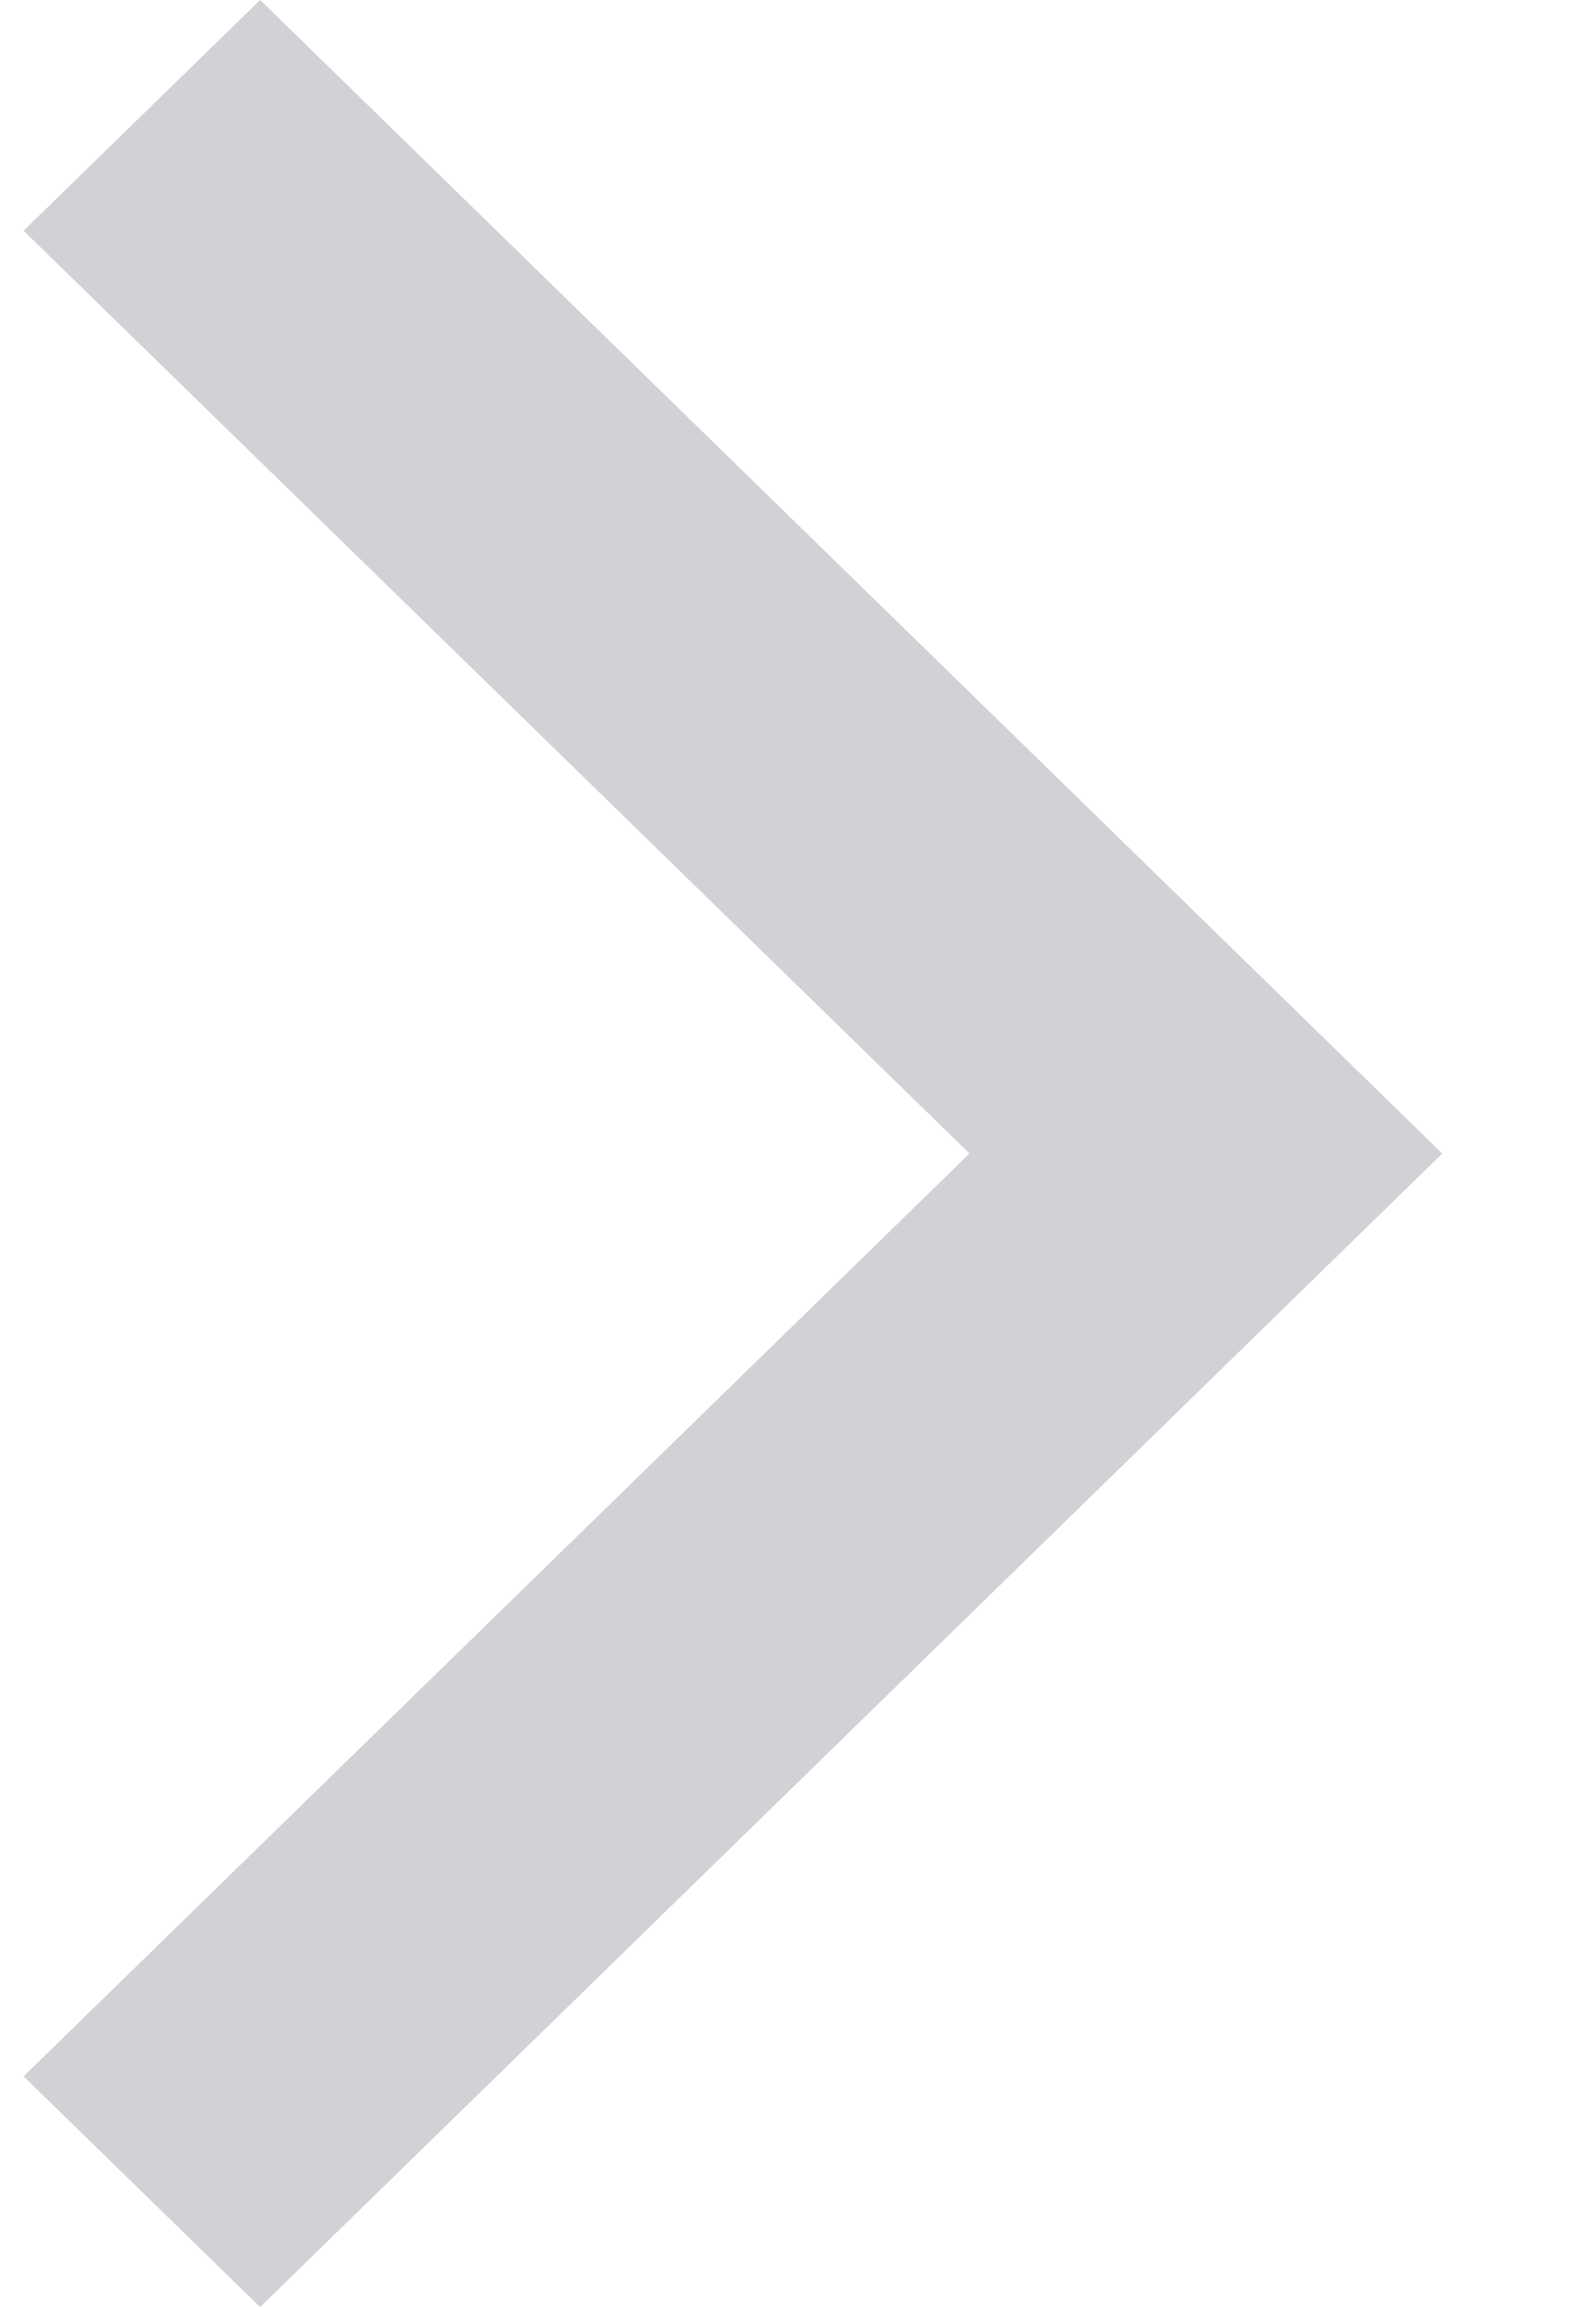 <svg width="9" height="13" viewBox="0 0 9 13" fill="none" xmlns="http://www.w3.org/2000/svg">
<path fill-rule="evenodd" clip-rule="evenodd" d="M1.467 13L8.133 6.5L1.467 0L0.133 1.3L5.467 6.5L0.133 11.7L1.467 13Z" fill="#D1D1D6"/>
</svg>
